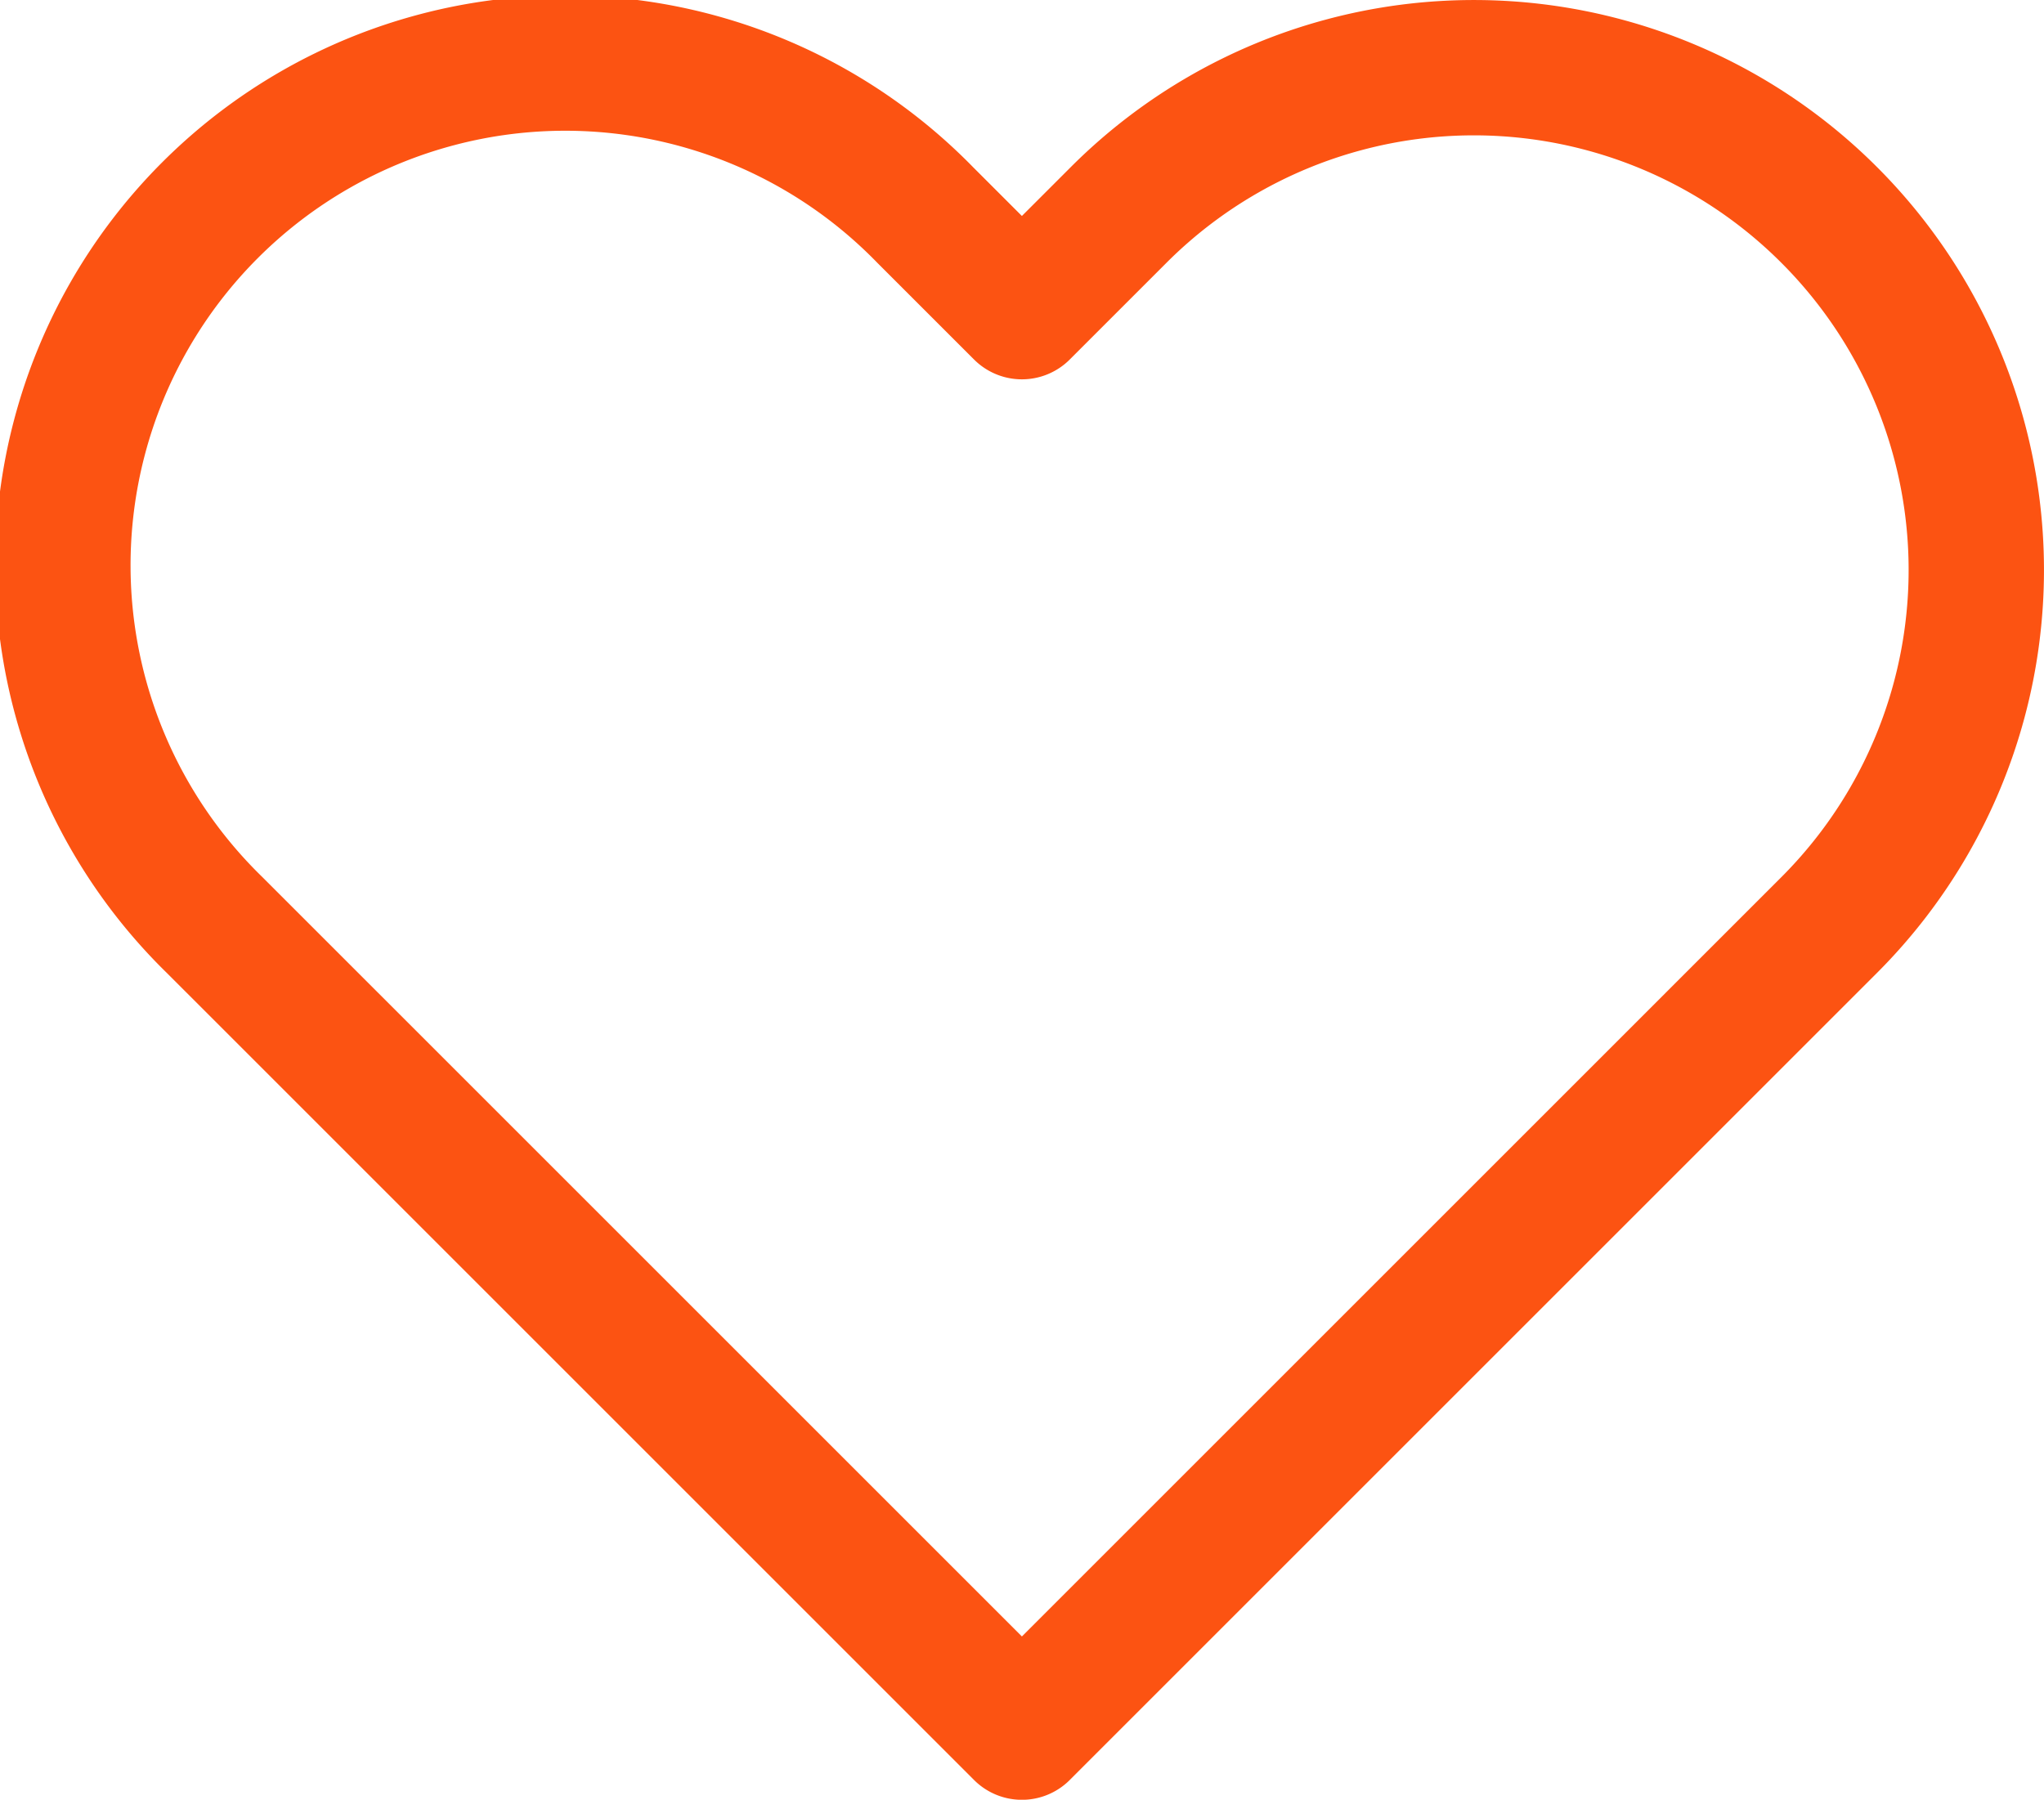 <svg xmlns="http://www.w3.org/2000/svg" width="19.632" height="17.289" viewBox="0 0 19.632 17.289">
  <path id="Icon_feather-heart" data-name="Icon feather-heart" d="M19.241,5.911a4.823,4.823,0,0,0-6.823,0l-.93.93-.93-.93a4.825,4.825,0,1,0-6.823,6.823l.93.93,6.823,6.823,6.823-6.823.93-.93a4.823,4.823,0,0,0,0-6.823Z" transform="translate(-1.673 -3.847)" fill="none" stroke="#fc5312" stroke-linecap="round" stroke-linejoin="round" stroke-width="1.3"/>
</svg>
